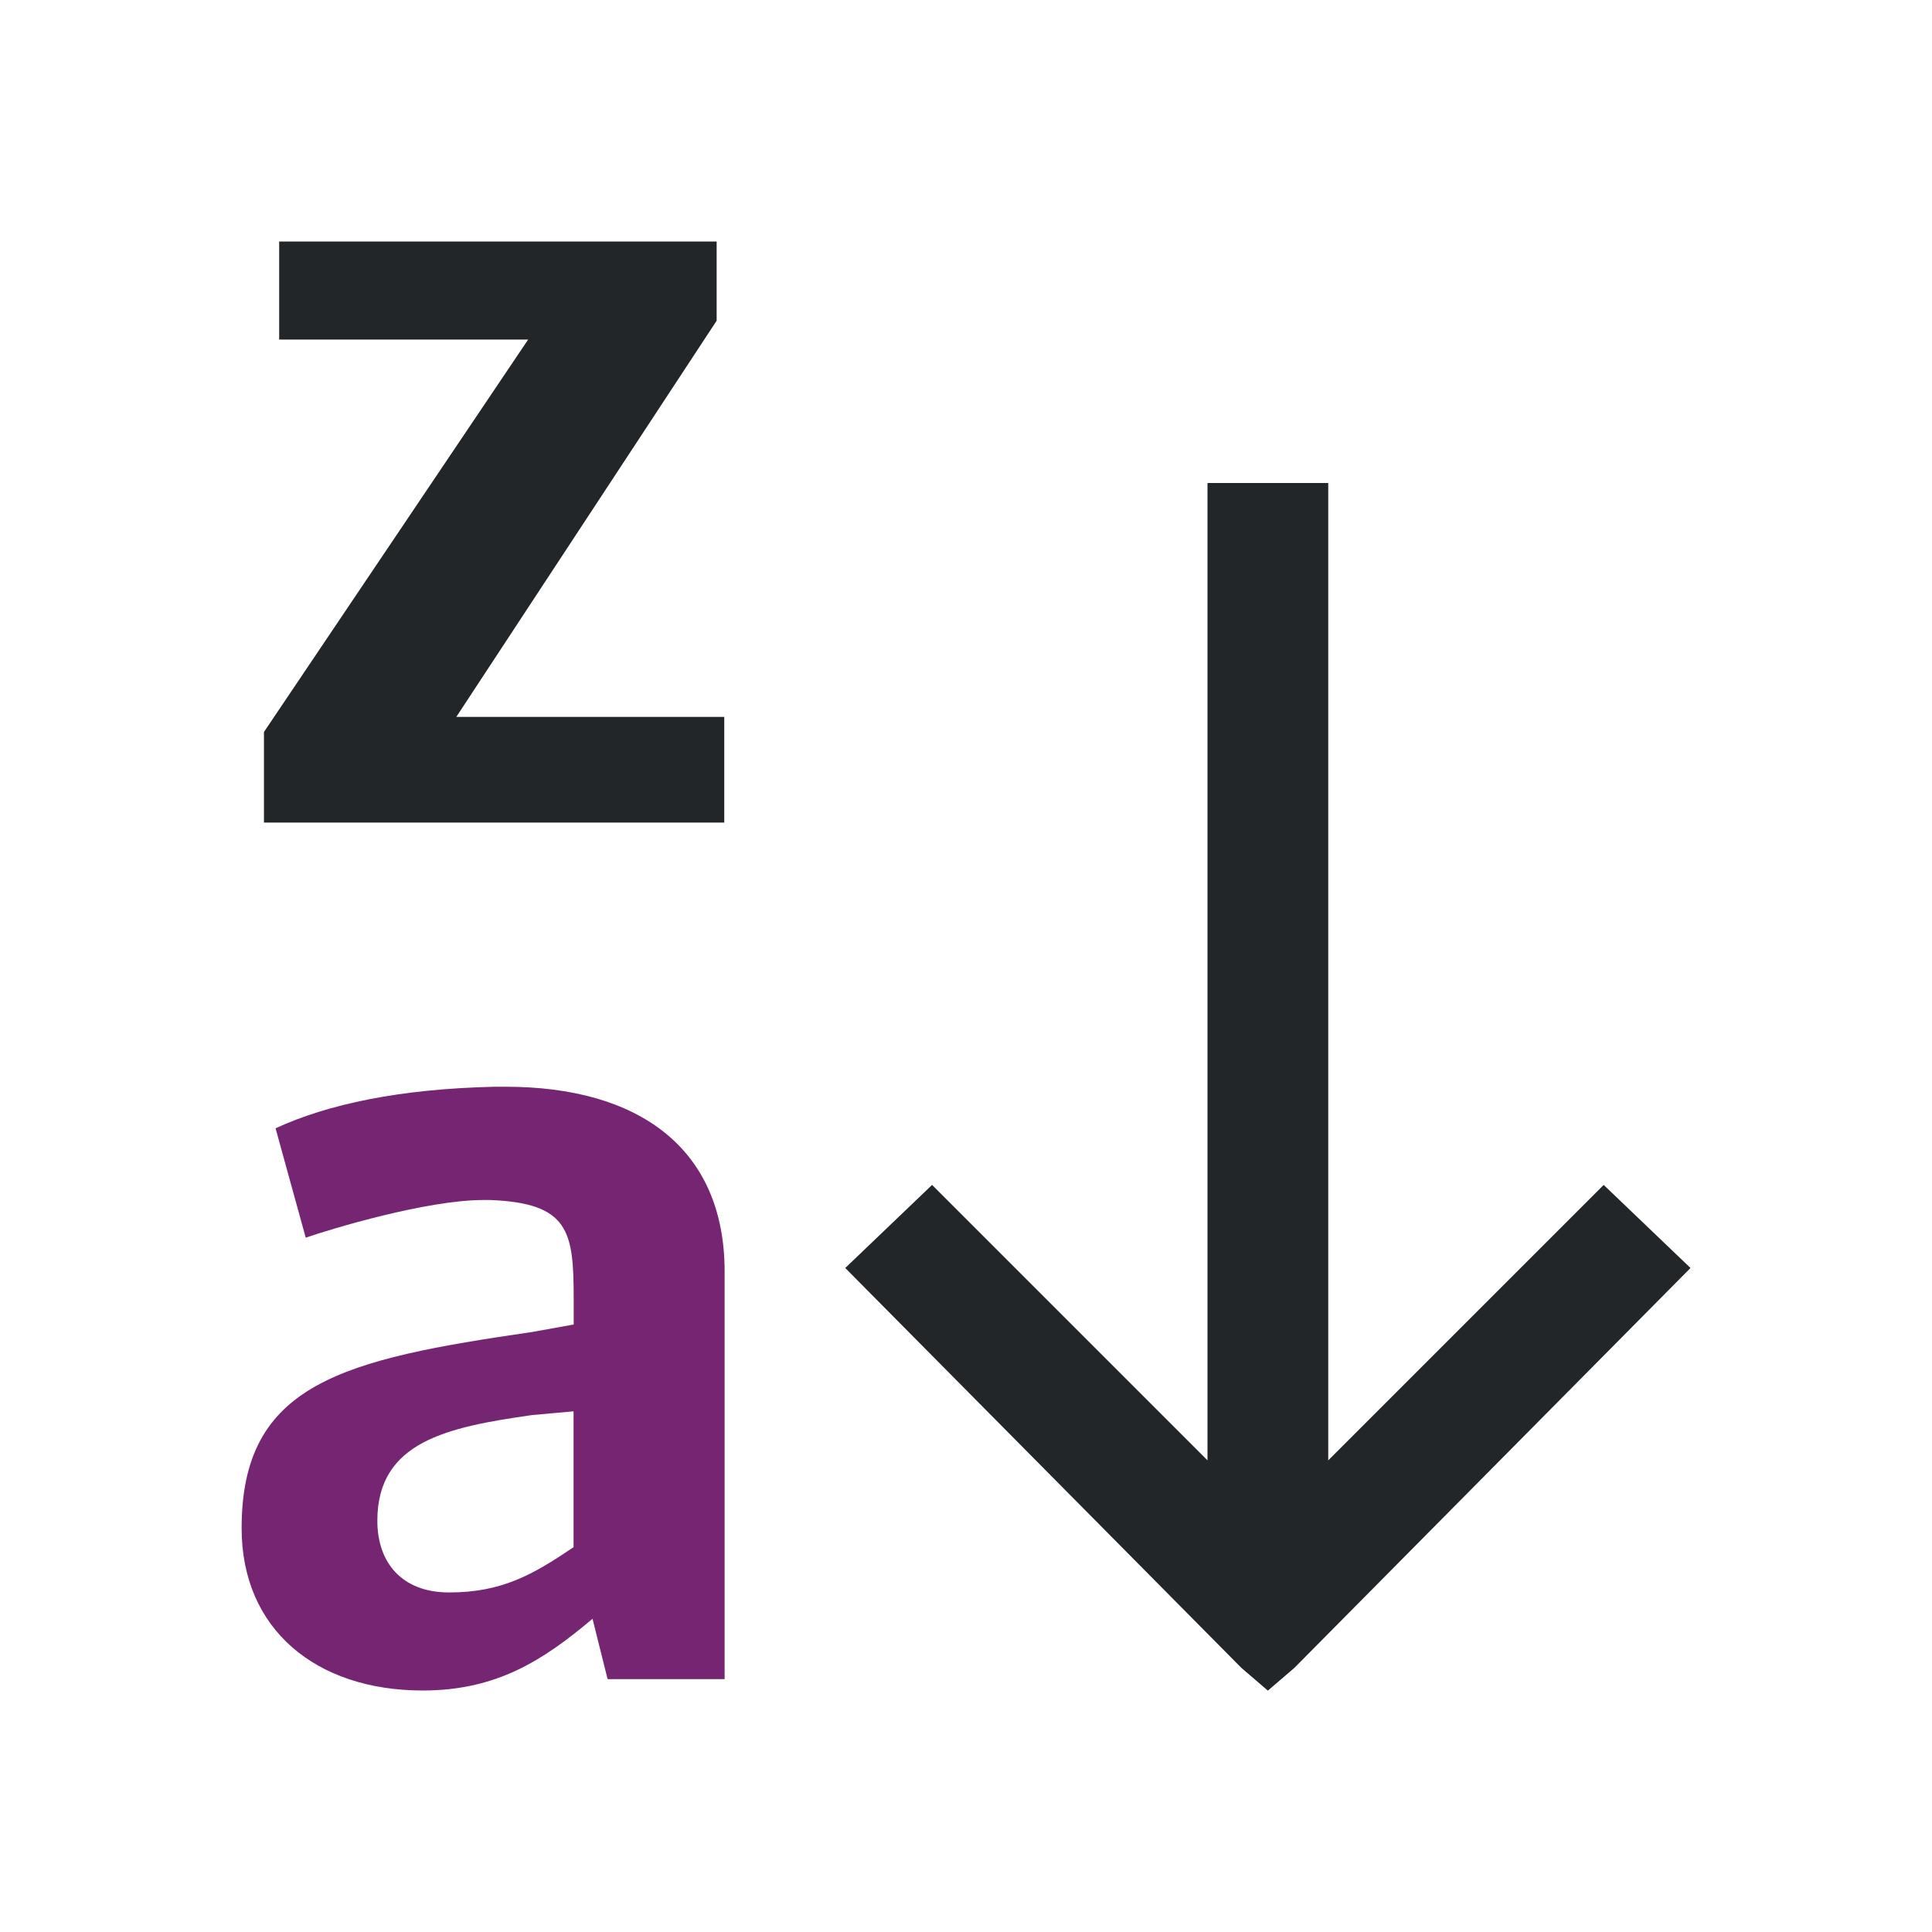 <svg viewBox="0 0 16 16" xmlns="http://www.w3.org/2000/svg"><path d="m2.312 2v.812h2.062l-2.188 3.25v.75h3.812v-.875h-2.219l2.156-3.281v-.656zm7.688 2v8.094l-2.281-2.281-.719.688 3.281 3.312.219.188.219-.188 3.281-3.312-.719-.688-2.281 2.281v-8.094z" fill="#232629"/><path d="m4.094 9c-.783.018-1.375.143-1.812.344l.25.906c.209-.073 1.004-.312 1.469-.312h.062c.647.027.688.257.688.812v.219l-.344.062c-1.566.228-2.406.423-2.406 1.625 0 .838.617 1.344 1.5 1.344.61 0 .996-.248 1.406-.594l.125.5h.969v-3.375c0-1.029-.72-1.531-1.812-1.531zm.656 2.688v1.125c-.337.228-.594.375-1.031.375-.392 0-.594-.248-.594-.594 0-.656.58-.775 1.281-.875z" fill="#762572"/></svg>